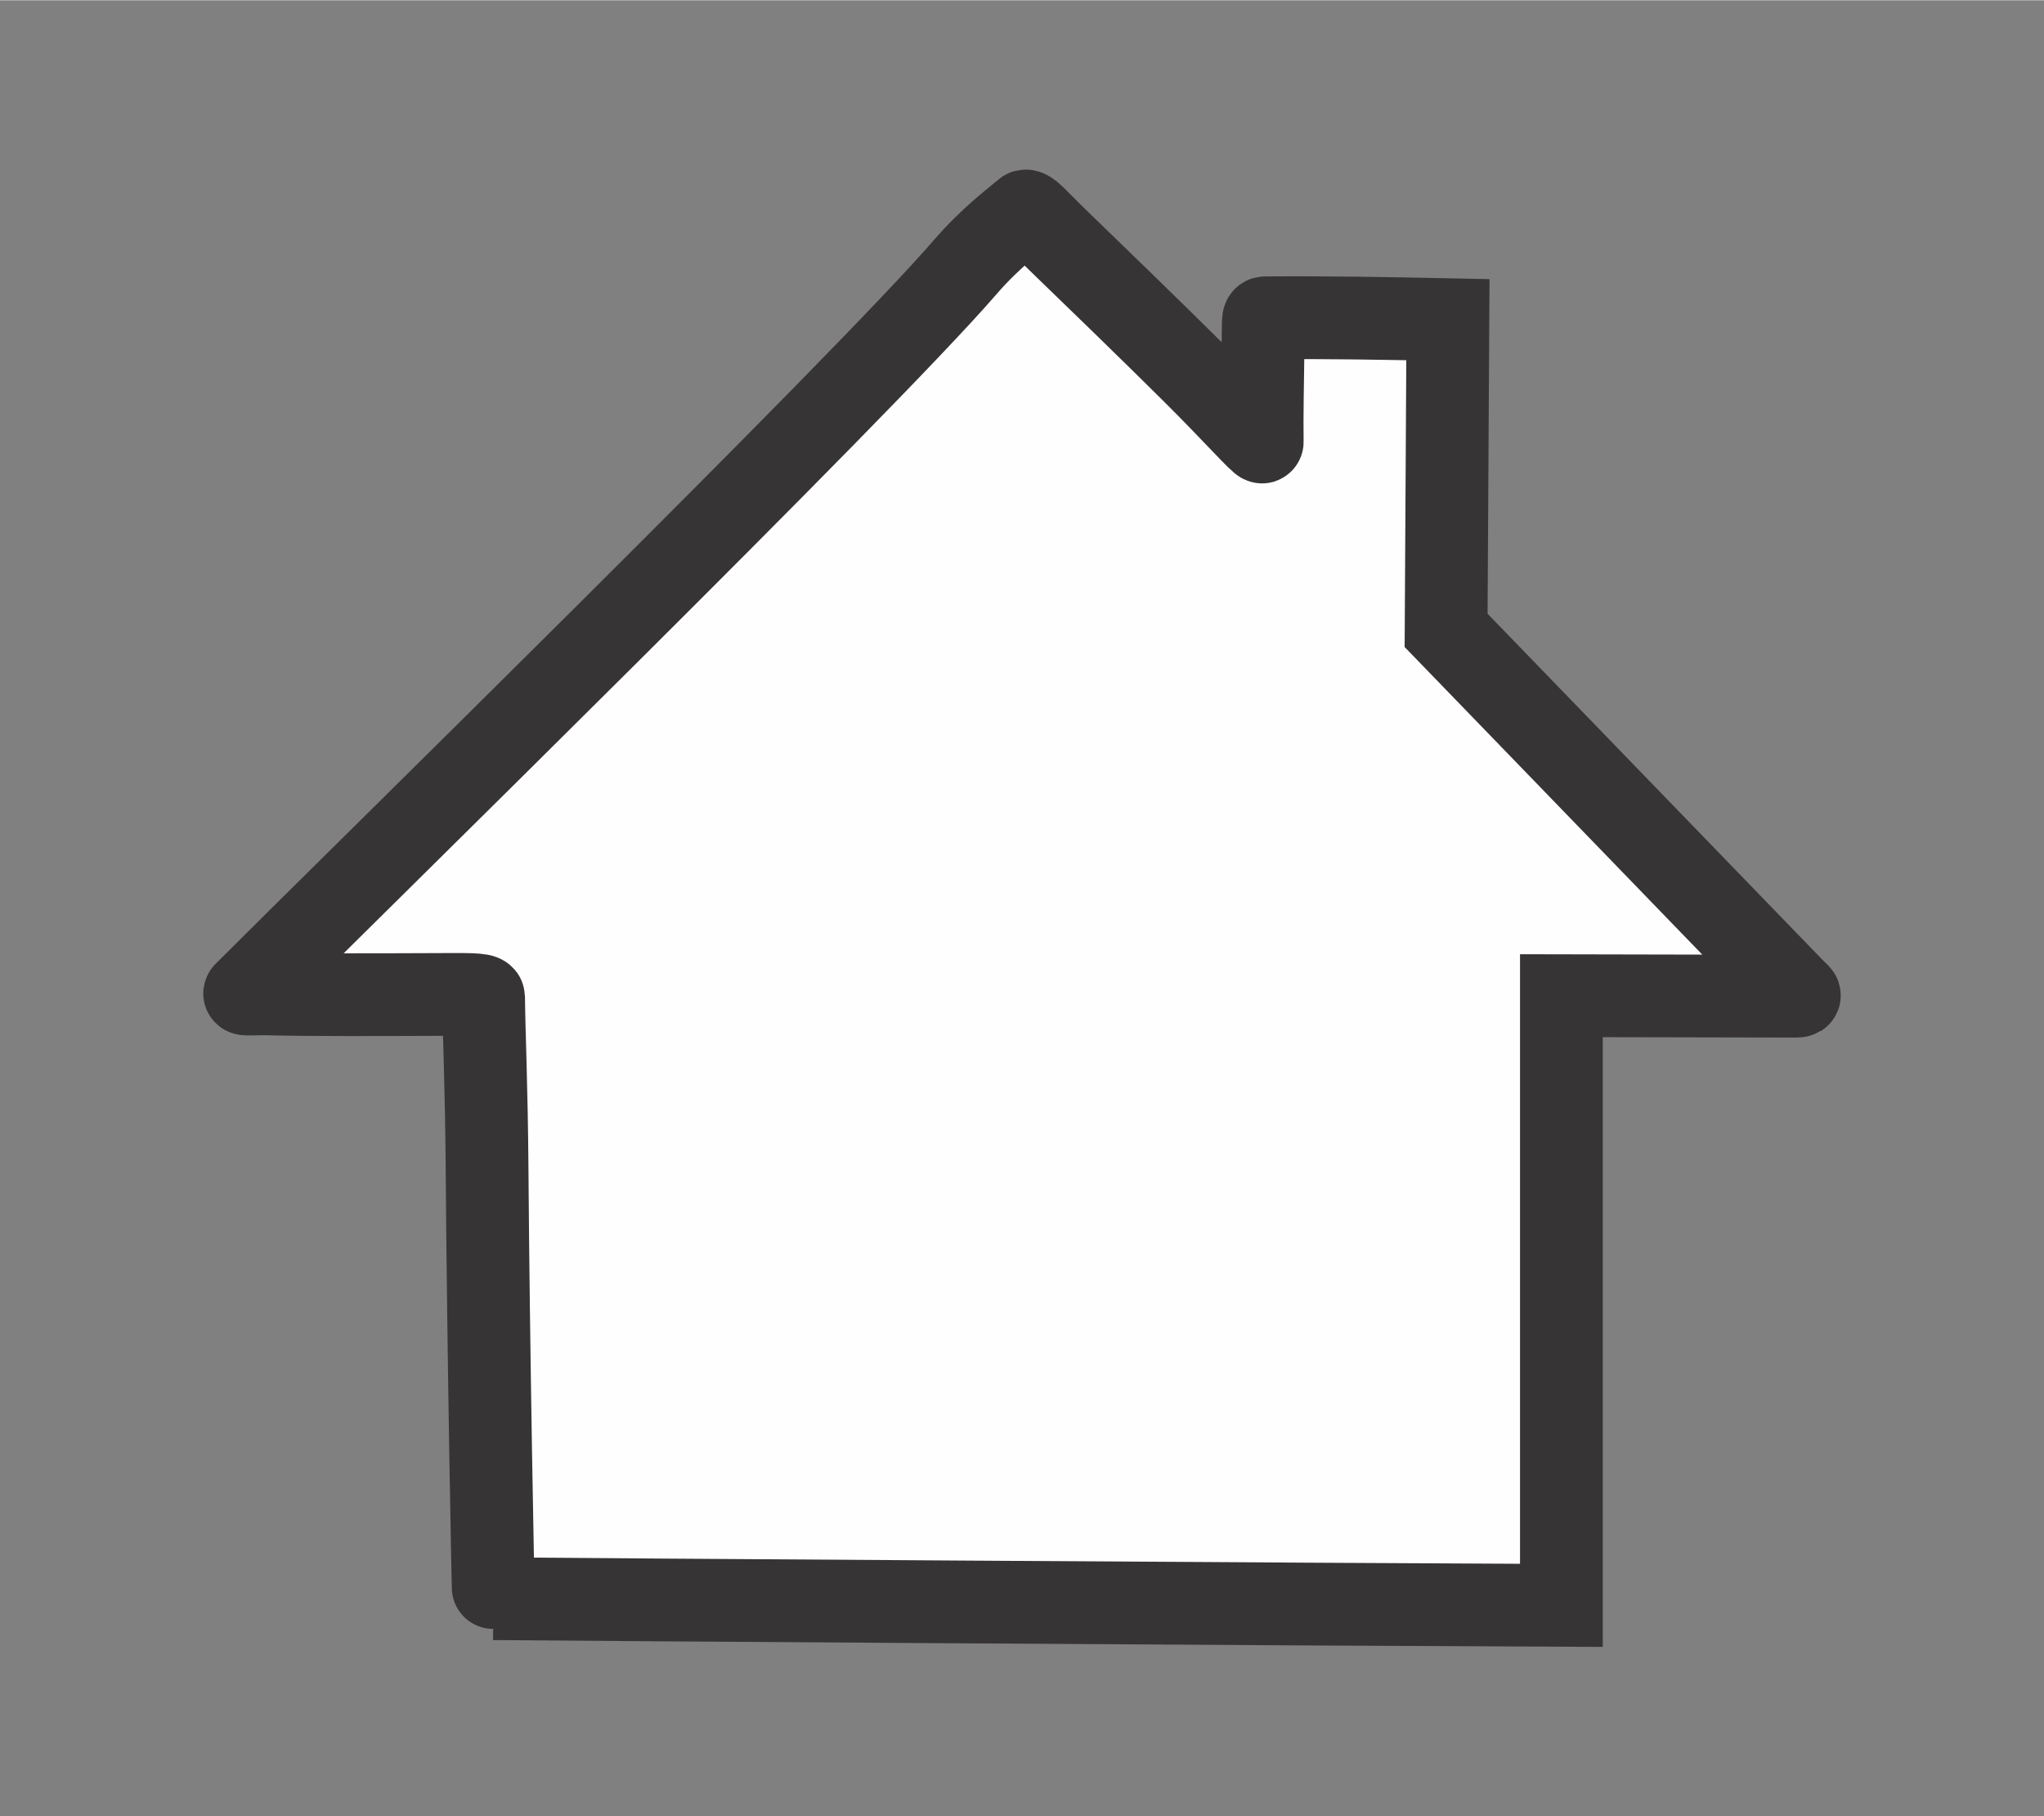 <?xml version="1.0" encoding="UTF-8"?>
<!DOCTYPE svg PUBLIC "-//W3C//DTD SVG 1.1//EN" "http://www.w3.org/Graphics/SVG/1.1/DTD/svg11.dtd">
<!-- Creator: CorelDRAW 2021 (64 Bit) -->
<svg xmlns="http://www.w3.org/2000/svg" xml:space="preserve" width="3087px" height="2743px" version="1.1" style="shape-rendering:geometricPrecision; text-rendering:geometricPrecision; image-rendering:optimizeQuality; fill-rule:evenodd; clip-rule:evenodd"
viewBox="0 0 1543.5 1371.11"
 xmlns:xlink="http://www.w3.org/1999/xlink"
 xmlns:xodm="http://www.corel.com/coreldraw/odm/2003">
 <rect x="0" y="0" width="1543.5" height="1371.11" fill="#808080" stroke="none"/>
 <defs>
  <style type="text/css">
   <![CDATA[
    .str0 {stroke:#373435;stroke-width:62.49;stroke-miterlimit:22.926}
    .fil0 {fill:none}
    .fil1 {fill:#FEFEFE}
   ]]>
  </style>
 </defs>
 <g id="Camada_x0020_1">
  <g id="_2909080615184">
   <path class="fil0" d="M70.99 1371.11l1401.52 0c39.05,0 70.99,-31.94 70.99,-70.98l0 -1229.14c0,-39.05 -31.94,-70.99 -70.99,-70.99l-1401.52 0c-39.05,0 -70.99,31.94 -70.99,70.99l0 1229.14c0,39.04 31.94,70.98 70.99,70.98z"/>
   <path class="fil1 str0" d="M365.18 752.81c0.24,26.43 2.2,68.2 2.63,129.74 0.93,134.3 4.59,324.41 4.86,324.41 53.26,0.59 650.57,4.48 806.4,5.05 0,-153.46 0,-306.92 0,-460.37 58.2,0.12 116.42,0.23 174.63,0.37 7.74,0.02 5.63,0.02 0.27,-5.52 -87.33,-90.22 -174.65,-180.46 -261.96,-270.69 0.44,-78.21 0.9,-156.42 1.35,-234.63 -46.45,-0.96 -91.18,-1.75 -137.7,-1.39 -2.25,0.01 -1.58,0 -1.95,27.33 -0.26,20.09 -0.85,47.08 -0.55,66.32 0.05,2.21 -21.69,-22.25 -51.93,-52.33 -33.29,-33.08 -75.8,-74.2 -101.97,-99.49 -14.68,-14.16 -23.07,-24.47 -25.5,-22.19 -5.61,5.26 -24.68,18.69 -44.86,42.05 -77.76,89.96 -457.38,461.53 -544.03,548.23 -1.38,1.36 7.33,0.3 19.08,0.62 28.44,0.79 86.58,0.57 125.33,0.41 21.82,-0.08 35.87,-0.4 35.9,2.08z"/>
  </g>
 </g>
</svg>
